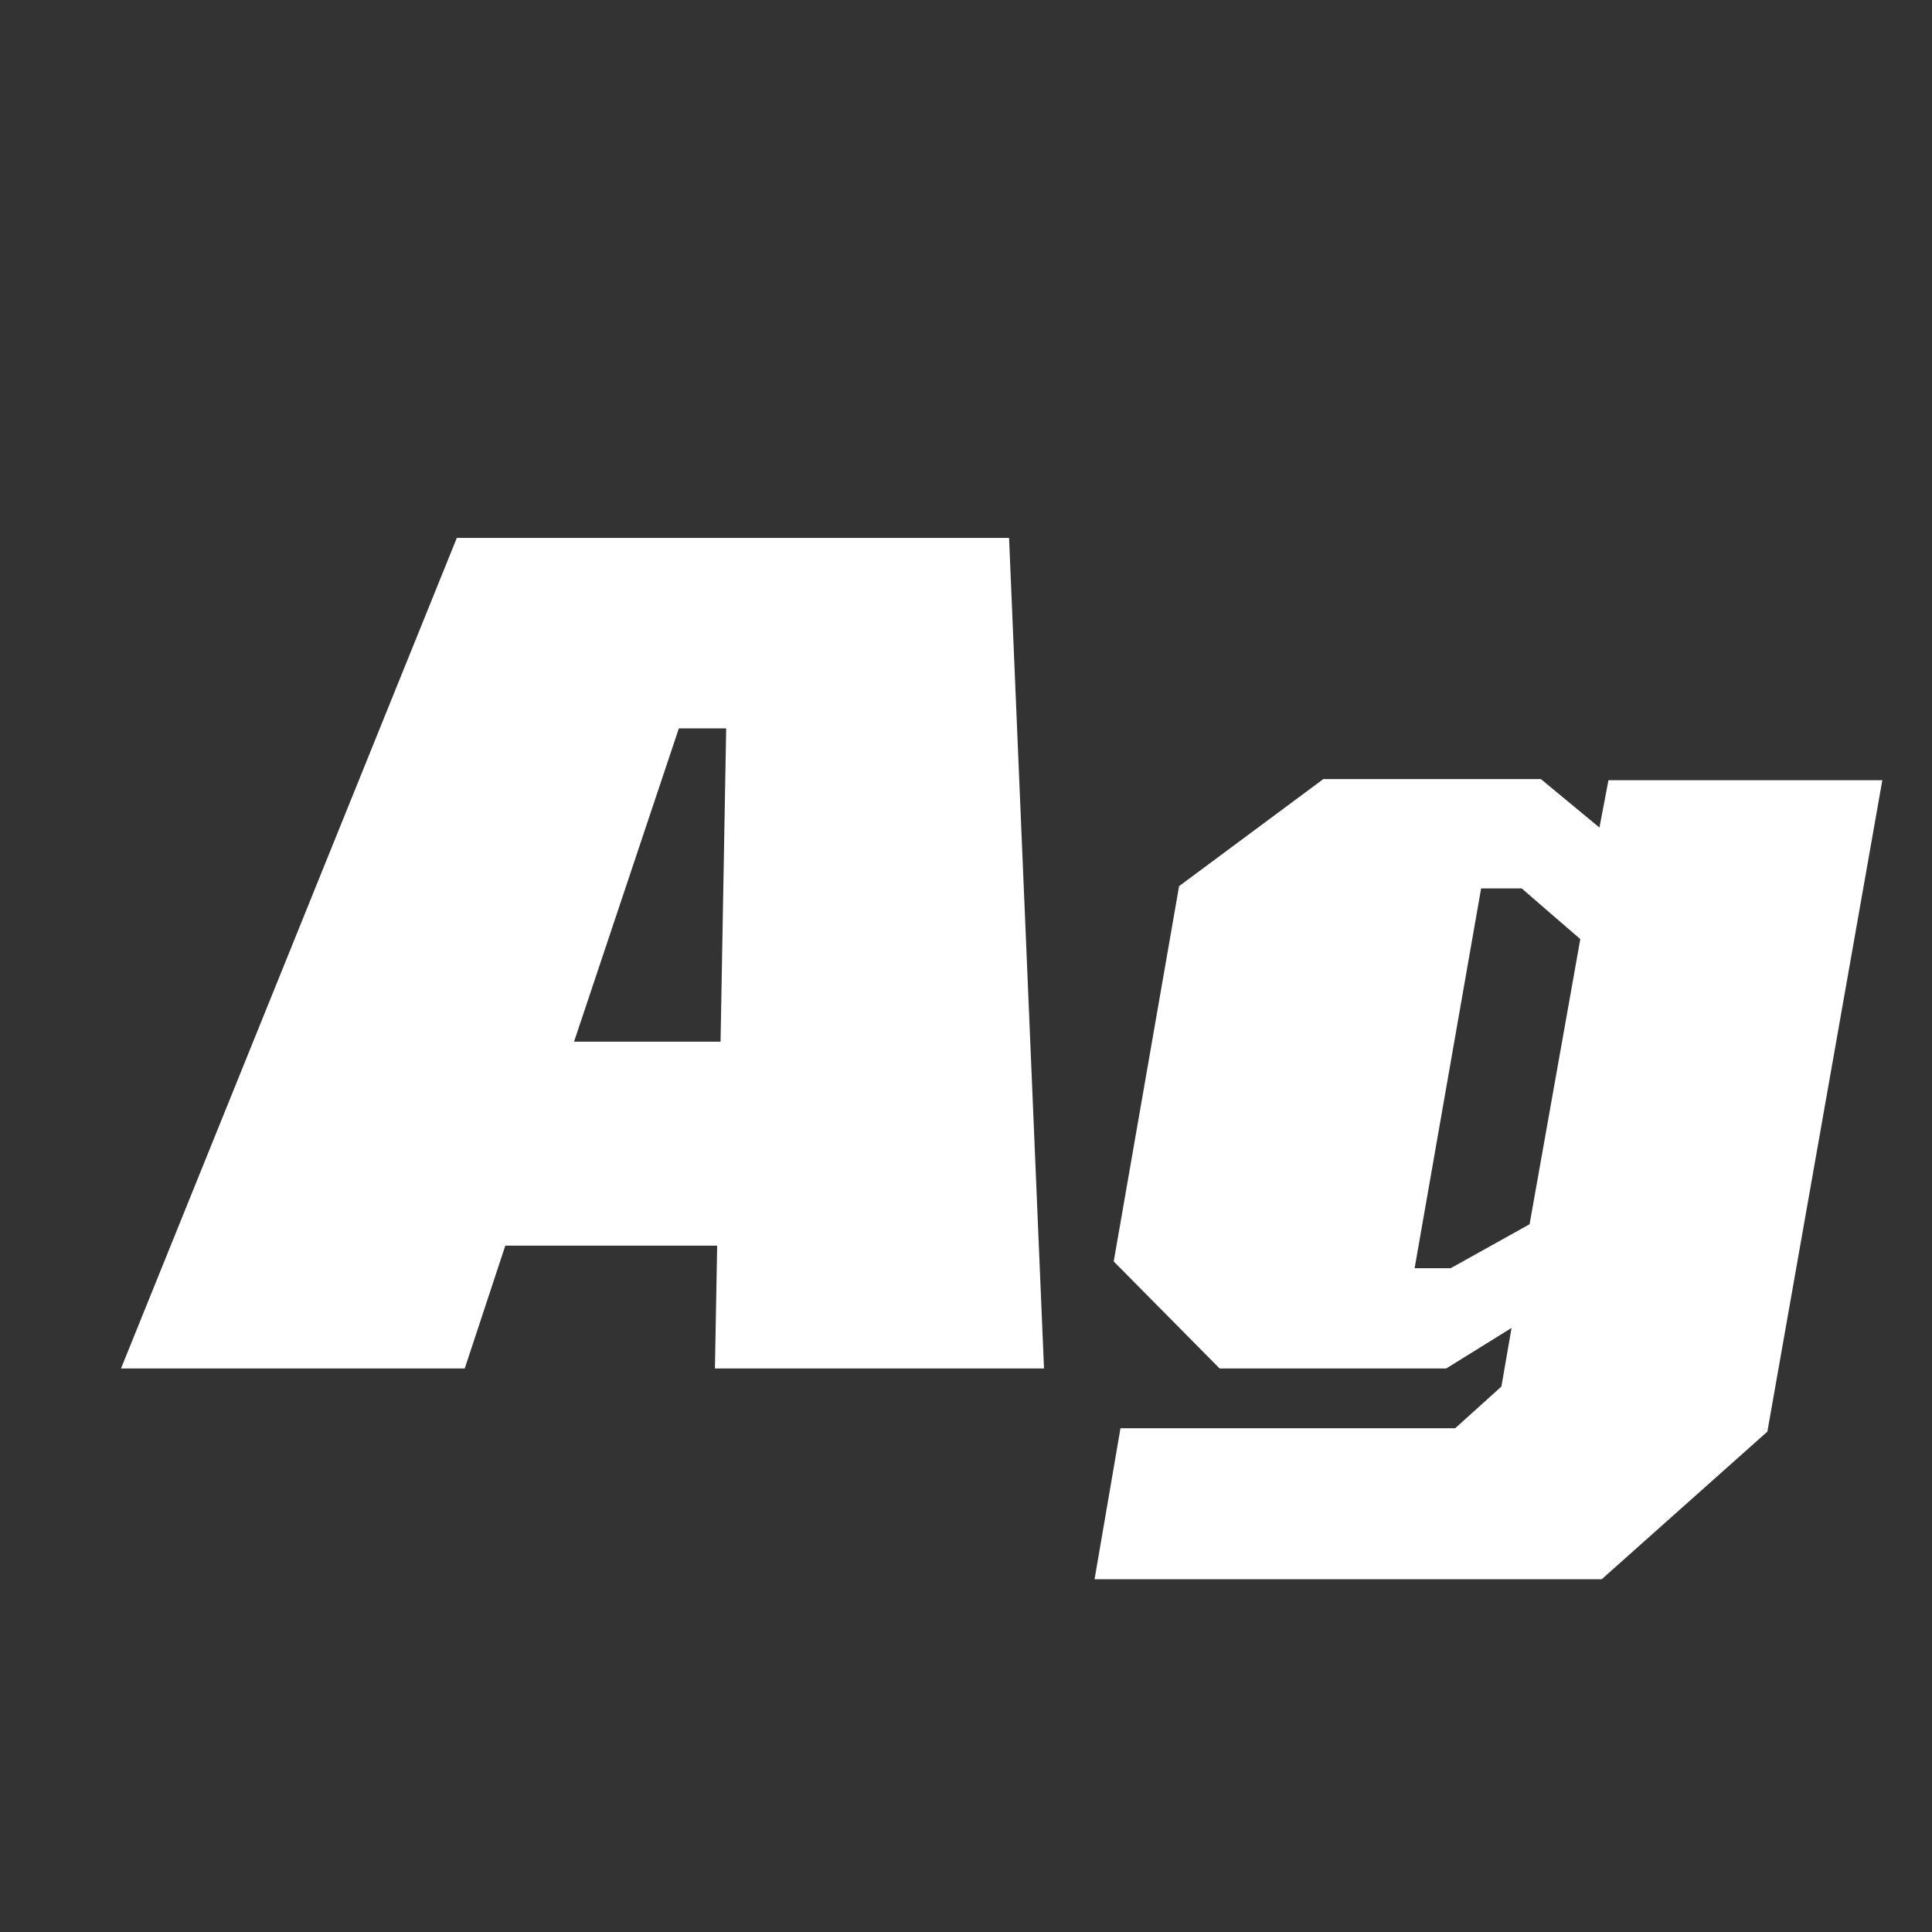 <svg width="24" height="24" viewBox="0 0 24 24" fill="none" xmlns="http://www.w3.org/2000/svg">
<rect x="0" y="0" width="24" height="24" fill="#333333" stroke="none"/>
<path d="M1.503 17L5.675 6.682H12.535L12.969 17H8.881L8.909 15.474H6.277L5.773 17H1.503ZM7.131 12.94H8.951L9.021 9.048H8.433L7.131 12.94ZM13.597 19.618L13.919 17.742H18.077L18.651 17.224L18.777 16.496L17.965 17H15.151L13.835 15.67L14.647 11.008L16.439 9.678H19.141L19.869 10.28L19.981 9.692H23.383L21.955 17.784L19.897 19.618H13.597ZM17.573 15.754H18.021L19.001 15.208L19.631 11.666L18.903 11.036H18.399L17.573 15.754Z" fill="white"/>
</svg>
